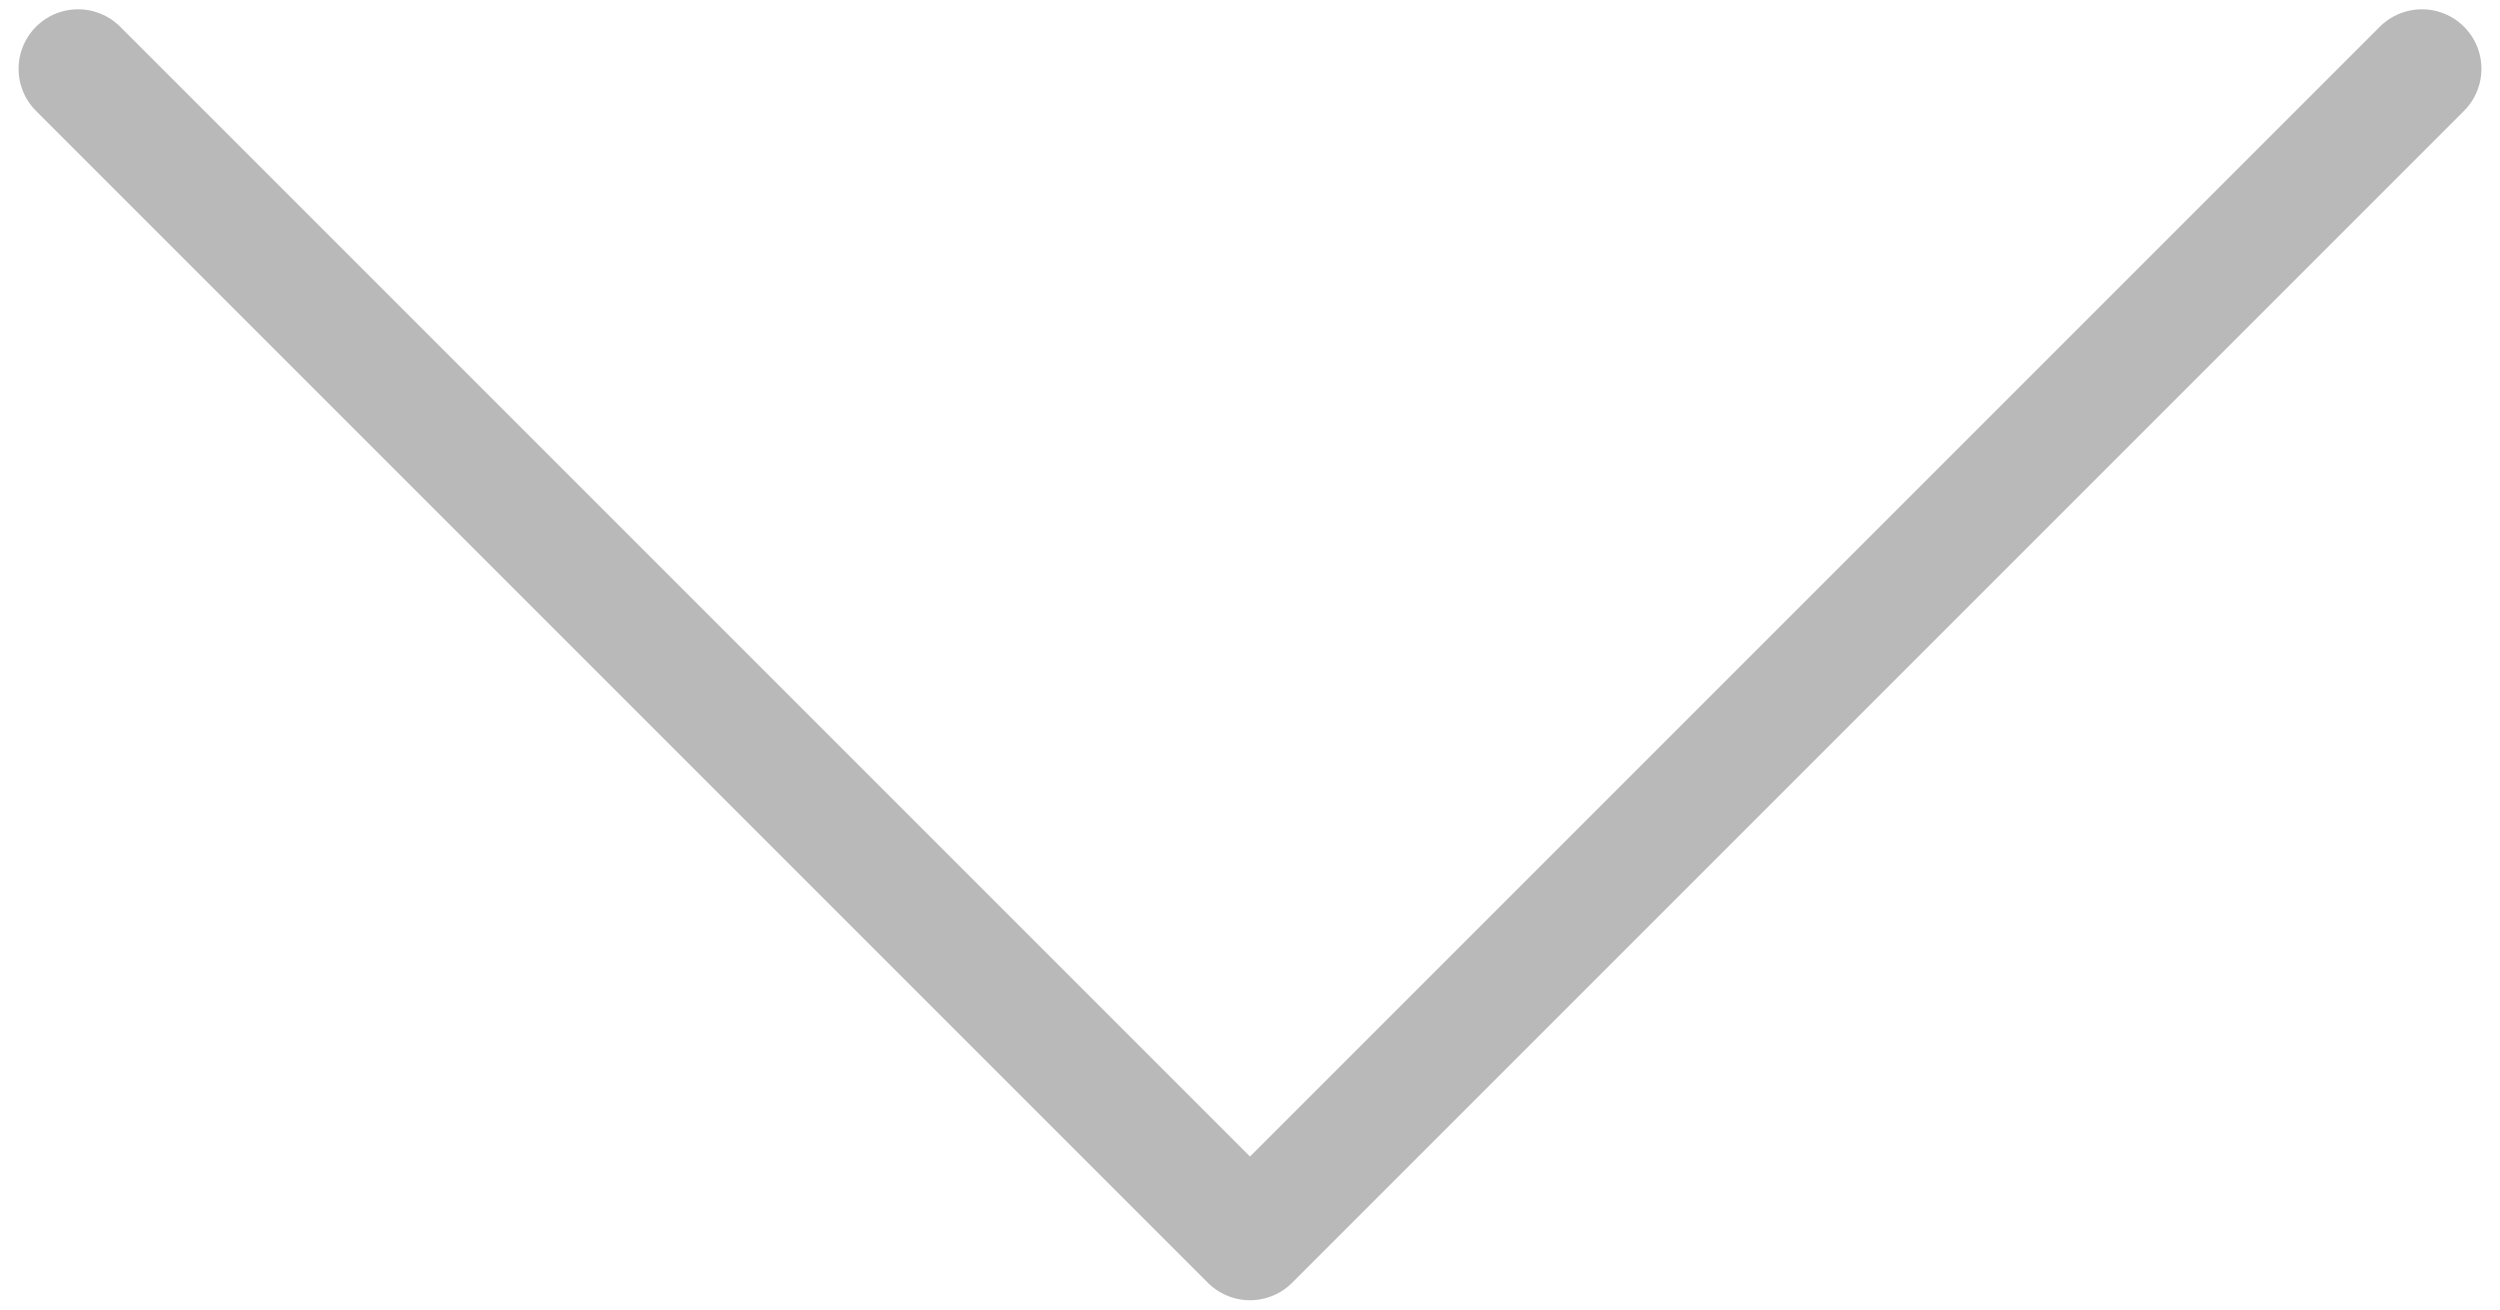 <svg width="21" height="11" viewBox="0 0 21 11" fill="none" xmlns="http://www.w3.org/2000/svg">
<path d="M0.656 0.578L10.5 10.422L20.344 0.578" stroke="#161616" stroke-opacity="0.3" stroke-linecap="round" stroke-linejoin="round"/>
</svg>
